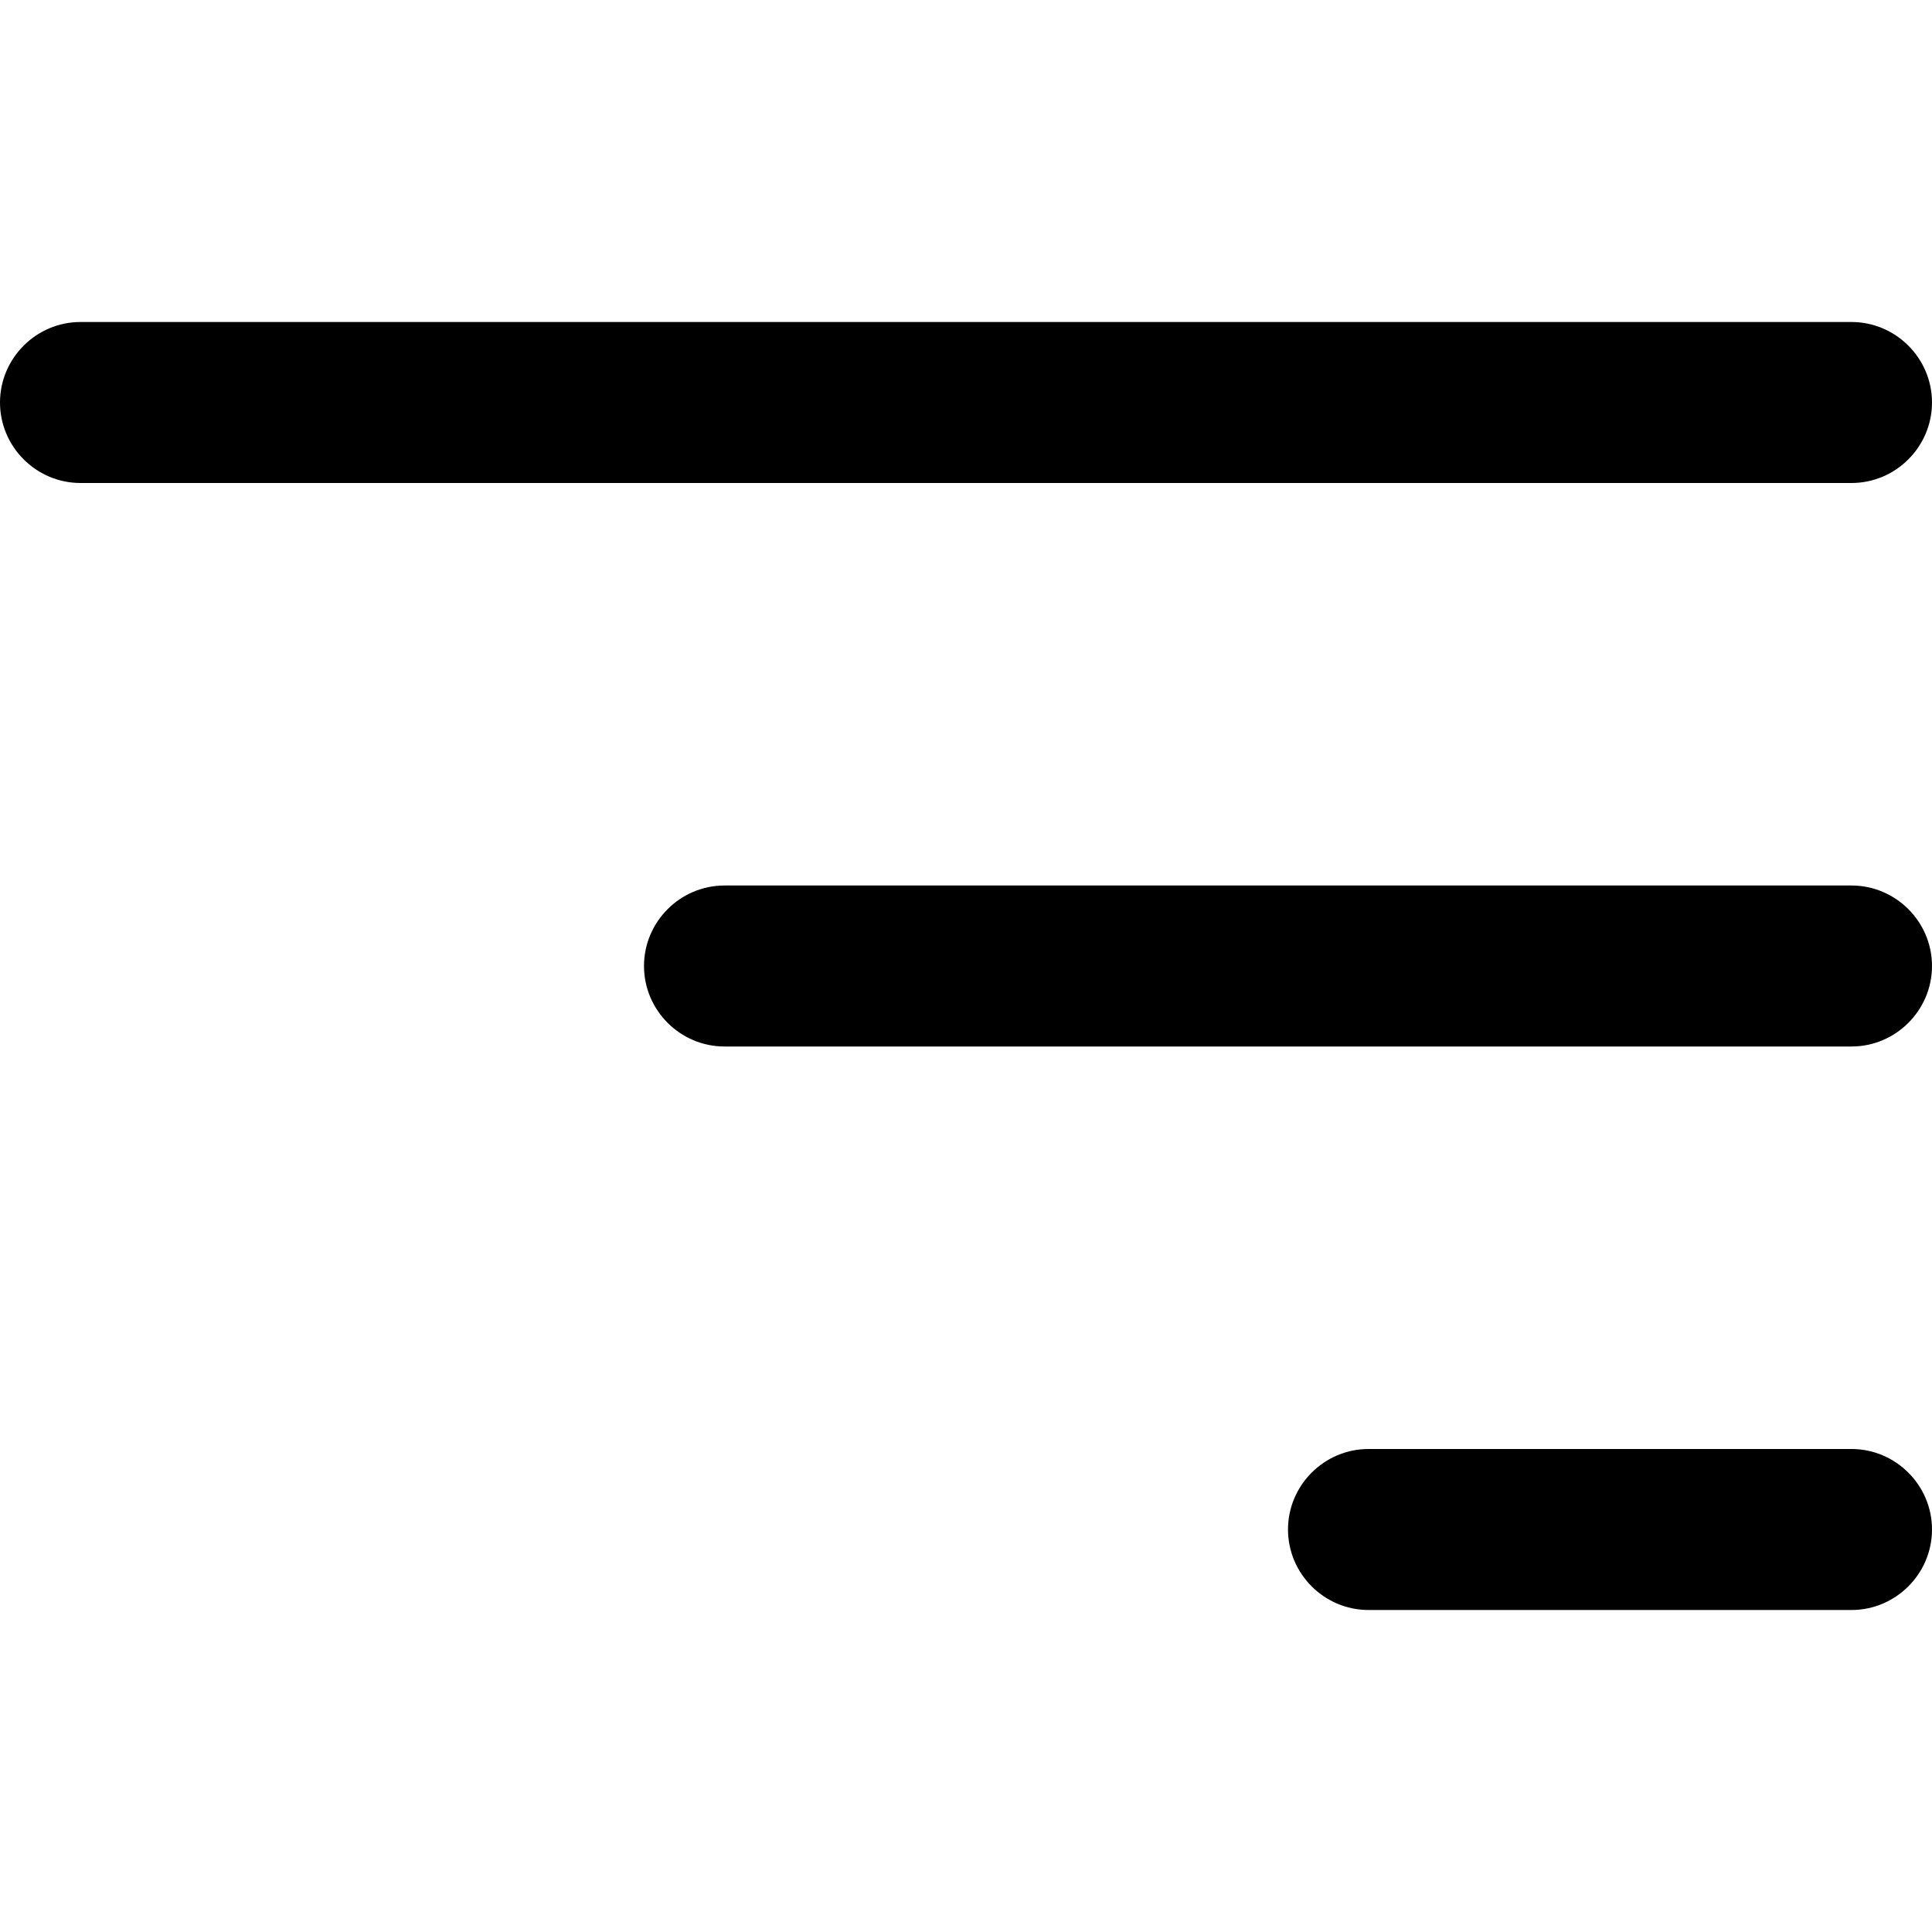 <svg width="24" height="24" viewBox="0 0 24 24" fill="none" xmlns="http://www.w3.org/2000/svg">
<g clip-path="url(#clip0_2803_3465)">
<path d="M0 5C0 5.55 0.45 6 1 6H23C23.55 6 24 5.55 24 5C24 4.45 23.55 4 23 4H1C0.45 4 0 4.45 0 5ZM17 18H23C23.55 18 24 18.45 24 19C24 19.55 23.55 20 23 20H17C16.45 20 16 19.55 16 19C16 18.45 16.45 18 17 18ZM9 11H23C23.55 11 24 11.45 24 12C24 12.55 23.55 13 23 13H9C8.45 13 8 12.55 8 12C8 11.45 8.45 11 9 11Z" fill="currentColor"/>
</g>
<defs>
<clipPath id="clip0_2803_3465">
<rect width="24" height="24" fill="white"/>
</clipPath>
</defs>
</svg>
